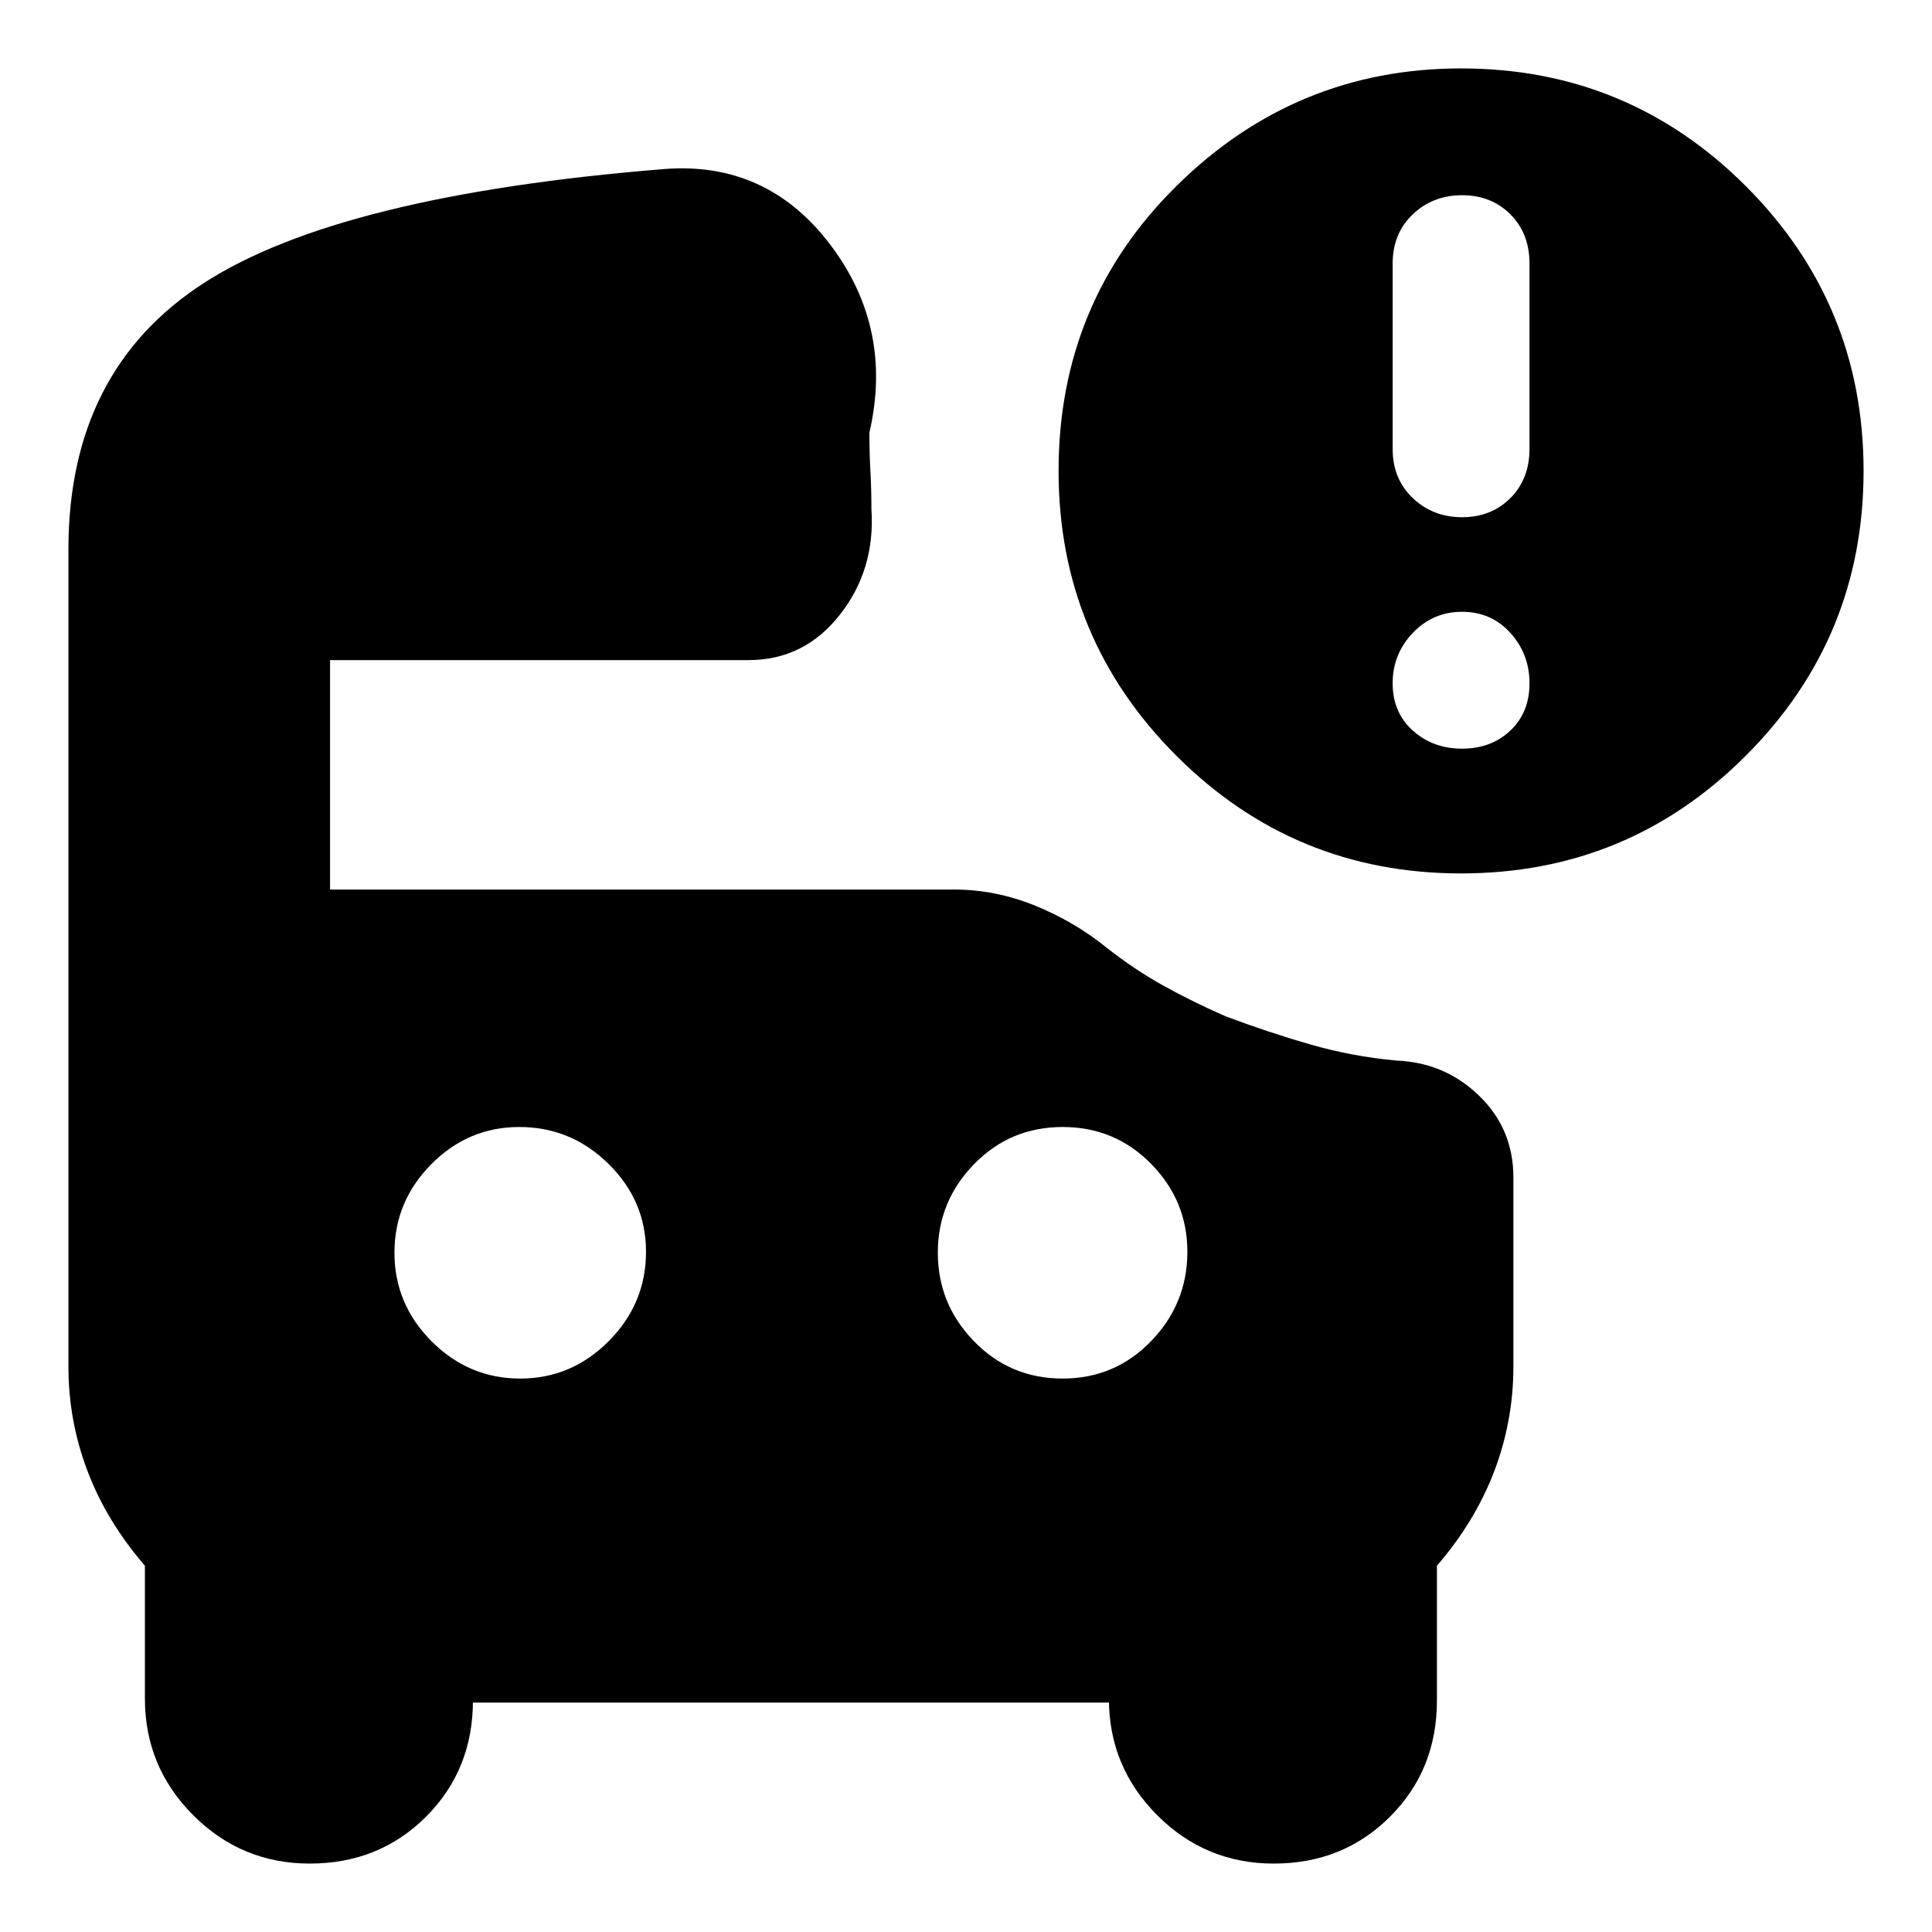 <svg xmlns="http://www.w3.org/2000/svg" height="24" viewBox="0 -960 960 960" width="24"><path d="M726.5-703q14.5 0 24-9.5T760-737v-92q0-15-9.5-24.5t-24-9.5q-14.5 0-24.5 9.5T692-829v92q0 15 10 24.5t24.5 9.5Zm-.5 177q-83 0-141.5-58.5T526-726q0-84 59-142t141-58q83 0 141.5 58.5T926-726q0 83-58.5 141.5T726-526Zm.5-62q14.5 0 24-9t9.5-23.5q0-14.5-9.5-25t-24-10.5q-14.5 0-24.5 10.5t-10 25q0 14.5 10 23.5t24.5 9ZM258.47-275q25.53 0 44.03-18.63Q321-312.25 321-338q0-25.33-18.62-43.67Q283.75-400 258-400q-25.33 0-43.67 18.47-18.33 18.47-18.33 44t18.47 44.03q18.47 18.5 44 18.5ZM528-275q26 0 44-18.63 18-18.62 18-44.37 0-25.33-18-43.67Q554-400 528-400t-44 18.47q-18 18.47-18 44t18 44.03q18 18.5 44 18.5ZM153.94-34Q120-34 96-58.04T72-116v-66q-19-22-28.5-47T34-281v-406q0-89 67.5-132.5T330-876q51-4 82.5 37.5T432-745q0 10 .5 19t.5 19q2 30-15.71 52.5Q399.59-632 372-632H164v114h309.94q20.66 0 40.36 8t35.7 21q14 11 28.5 19t30.5 15q21.29 8 42.14 14 20.86 6 42.86 8 24 1 41 17.5t17 40.5v94q0 27-9.5 52T714-182v67q0 34.42-23.31 57.71T632.94-34Q599-34 575-58.04T551-116v2H235v-1q0 34.42-23.31 57.71T153.94-34Z"/></svg>